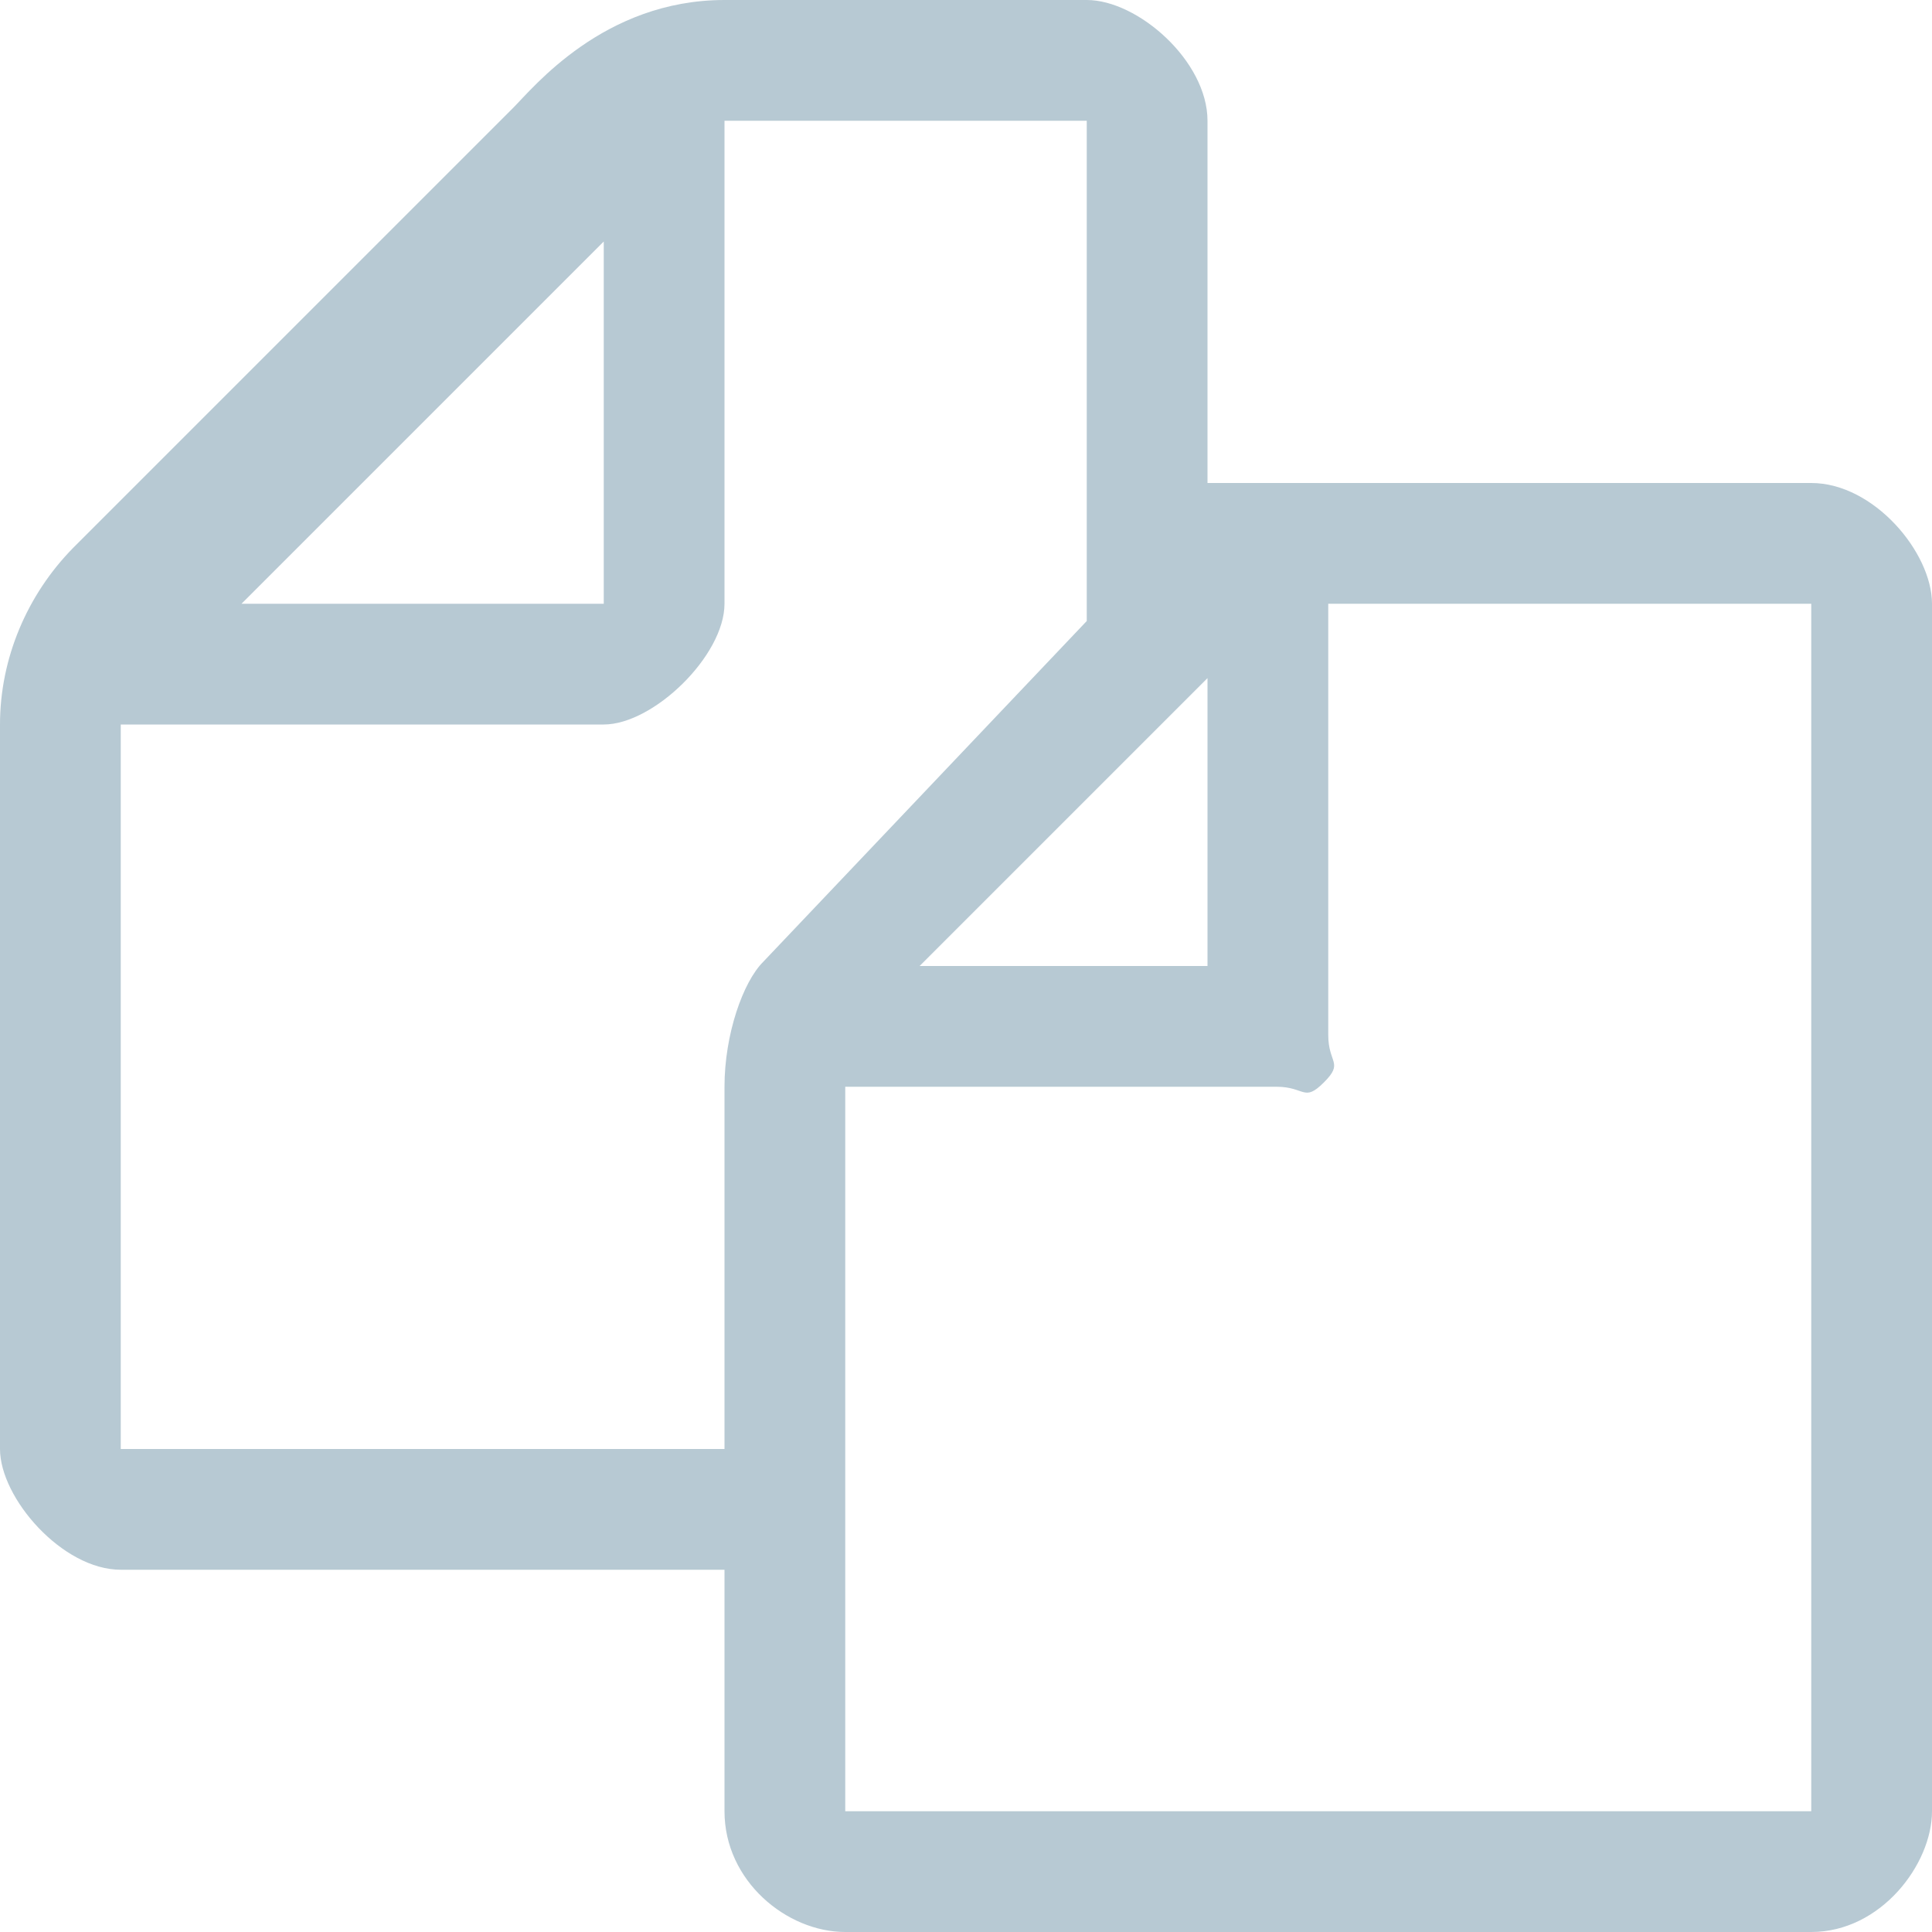 <?xml version="1.0" encoding="UTF-8" standalone="no"?>
<svg width="16px" height="16px" viewBox="0 0 16 16" version="1.1" xmlns="http://www.w3.org/2000/svg" xmlns:xlink="http://www.w3.org/1999/xlink">
    <!-- Generator: sketchtool 39.1 (31720) - http://www.bohemiancoding.com/sketch -->
    <title>53A23E83-D56B-4AE8-9F56-8C398F4312A4</title>
    <desc>Created with sketchtool.</desc>
    <defs></defs>
    <g id="12.2.x-API-Eplorer-V2.0" stroke="none" stroke-width="1" fill="none" fill-rule="evenodd">
        <g id="12.5.3-API-Explorer-V2.0-Request4-Desktop" transform="translate(-563, -907)" fill="#B7C9D3">
            <g id="Parameters-Opened" transform="translate(442, 901)">
                <g id="ic_copy" transform="translate(115, 0)">
                    <path d="M21,21 L21,11 L17,11 L17,14.571 C17,14.809 17.131,14.797 16.964,14.964 C16.797,15.131 16.809,15 16.571,15 L13,15 L13,21 L21,21 Z M15,11.143 L15,7 L12,7 L12,11 C12,11.429 11.412,12 11,12 L7,12 L7,18 L12,18 L12,15 C12,14.565 12.154,14.131 12.321,13.965 L15,11.143 Z M11,8 L8,11 L11,11 L11,8 Z M16,11.616 L13.616,14 L16,14 L16,11.616 Z M21,10 C21.518,10 22,10.576 22,11 L22,21 C22,21.437 21.578,22 21,22 L13,22 C12.516,22 12,21.578 12,21 L12,19 L7,19 C6.516,19 6,18.406 6,18 L6,12 C6,11.453 6.224,10.925 6.607,10.536 L10.25,6.893 C10.416,6.727 11,6 12,6 L15,6 C15.424,6 16,6.506 16,7 L16,10 L21,10 Z"></path>
                </g>
            </g>
        </g>
    </g>
</svg>